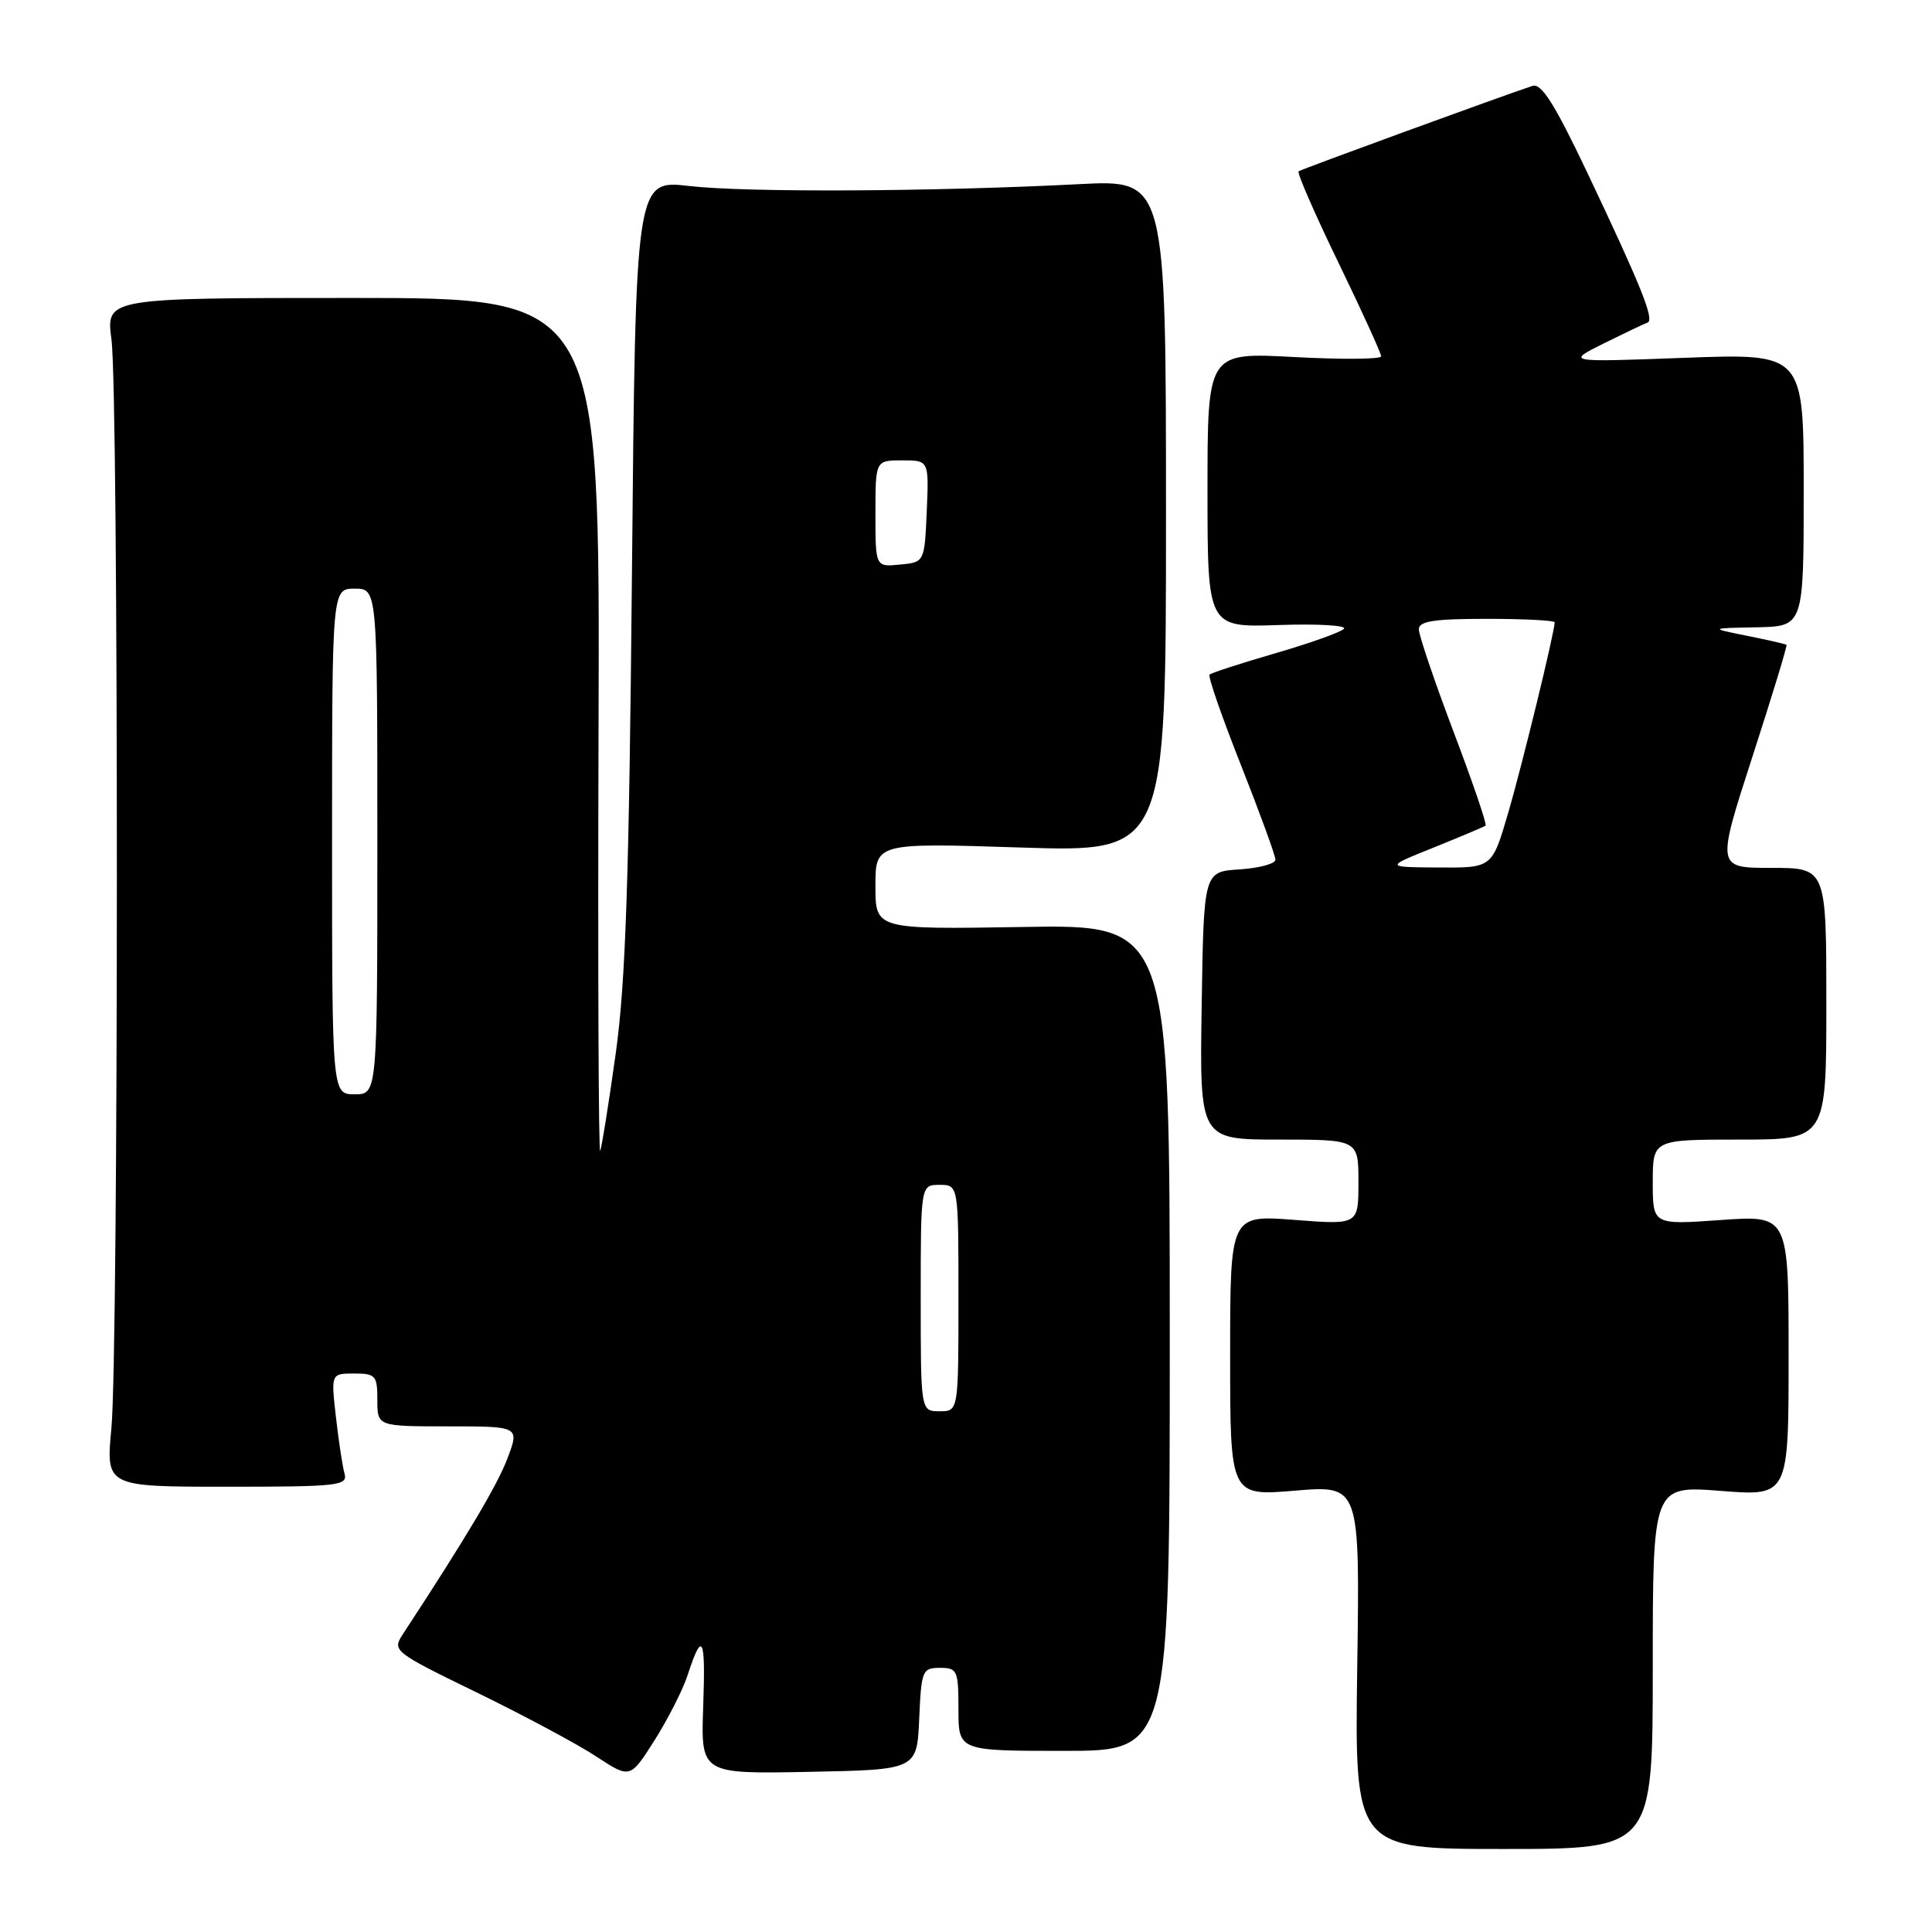 <?xml version="1.0" encoding="UTF-8" standalone="no"?>
<!DOCTYPE svg PUBLIC "-//W3C//DTD SVG 1.1//EN" "http://www.w3.org/Graphics/SVG/1.1/DTD/svg11.dtd" >
<svg xmlns="http://www.w3.org/2000/svg" xmlns:xlink="http://www.w3.org/1999/xlink" version="1.1" viewBox="0 0 256 256">
 <g >
 <path fill="currentColor"
d=" M 219.00 220.92 C 219.00 196.85 219.00 196.85 228.00 197.55 C 237.00 198.26 237.00 198.26 237.00 179.64 C 237.00 161.02 237.00 161.02 228.00 161.66 C 219.00 162.30 219.00 162.30 219.00 156.65 C 219.00 151.00 219.00 151.00 230.50 151.00 C 242.00 151.00 242.00 151.00 242.00 133.00 C 242.00 115.00 242.00 115.00 234.72 115.00 C 227.44 115.00 227.44 115.00 232.19 100.31 C 234.81 92.23 236.85 85.54 236.72 85.44 C 236.60 85.34 234.25 84.80 231.50 84.25 C 226.50 83.24 226.50 83.24 232.75 83.12 C 239.00 83.00 239.00 83.00 239.00 64.91 C 239.00 46.83 239.00 46.83 223.25 47.41 C 207.50 48.00 207.50 48.00 212.50 45.51 C 215.25 44.15 217.86 42.90 218.30 42.75 C 219.27 42.41 217.50 37.99 210.23 22.68 C 205.99 13.76 204.23 10.99 203.06 11.38 C 198.73 12.82 172.44 22.42 172.07 22.70 C 171.84 22.88 174.20 28.31 177.33 34.76 C 180.46 41.22 183.01 46.82 183.01 47.21 C 183.00 47.61 177.82 47.65 171.50 47.31 C 160.00 46.69 160.00 46.69 160.00 64.92 C 160.00 83.14 160.00 83.14 169.45 82.82 C 174.65 82.64 178.53 82.87 178.07 83.33 C 177.61 83.79 173.51 85.25 168.96 86.57 C 164.42 87.89 160.50 89.16 160.27 89.39 C 160.04 89.62 161.91 95.01 164.43 101.37 C 166.94 107.73 169.00 113.37 169.00 113.91 C 169.00 114.45 166.86 115.03 164.25 115.20 C 159.50 115.50 159.50 115.50 159.23 133.25 C 158.95 151.00 158.95 151.00 169.48 151.00 C 180.00 151.00 180.00 151.00 180.00 156.65 C 180.00 162.30 180.00 162.30 171.50 161.64 C 163.00 160.99 163.00 160.99 163.00 179.61 C 163.00 198.24 163.00 198.24 171.59 197.52 C 180.19 196.80 180.19 196.80 179.84 220.90 C 179.50 245.00 179.50 245.00 199.25 245.00 C 219.00 245.00 219.00 245.00 219.00 220.92 Z  M 91.10 222.00 C 93.07 215.96 93.51 216.82 93.18 226.07 C 92.86 235.06 92.86 235.06 107.18 234.78 C 121.50 234.50 121.50 234.50 121.80 227.75 C 122.08 221.33 122.21 221.00 124.55 221.00 C 126.85 221.00 127.00 221.33 127.00 226.50 C 127.00 232.00 127.00 232.00 141.00 232.00 C 155.00 232.00 155.00 232.00 155.00 177.25 C 155.00 122.50 155.00 122.50 135.50 122.83 C 116.00 123.15 116.00 123.15 116.00 117.42 C 116.00 111.68 116.00 111.68 135.25 112.30 C 154.50 112.92 154.50 112.92 154.50 68.37 C 154.50 23.81 154.50 23.81 143.00 24.40 C 123.65 25.40 98.88 25.52 91.36 24.65 C 84.22 23.82 84.22 23.82 83.74 75.66 C 83.36 116.51 82.91 130.04 81.60 139.50 C 80.68 146.10 79.75 151.95 79.53 152.50 C 79.31 153.05 79.21 127.84 79.31 96.49 C 79.50 39.48 79.50 39.48 46.77 39.48 C 14.04 39.48 14.04 39.48 14.77 44.99 C 15.73 52.20 15.72 179.19 14.76 189.25 C 14.03 197.00 14.03 197.00 30.08 197.00 C 44.89 197.00 46.10 196.86 45.65 195.25 C 45.38 194.29 44.87 190.91 44.51 187.75 C 43.86 182.00 43.86 182.00 46.93 182.00 C 49.77 182.00 50.00 182.26 50.00 185.50 C 50.00 189.00 50.00 189.00 59.42 189.00 C 68.84 189.00 68.84 189.00 67.24 193.25 C 65.89 196.81 61.80 203.69 53.36 216.57 C 51.95 218.73 52.17 218.91 63.21 224.28 C 69.42 227.31 76.53 231.11 79.00 232.74 C 83.50 235.69 83.50 235.69 86.73 230.60 C 88.50 227.79 90.47 223.93 91.10 222.00 Z  M 190.00 112.29 C 193.57 110.85 196.66 109.55 196.85 109.40 C 197.05 109.25 195.14 103.65 192.60 96.95 C 190.07 90.26 188.00 84.15 188.00 83.39 C 188.00 82.31 189.99 82.00 197.00 82.00 C 201.95 82.00 206.00 82.21 206.00 82.46 C 206.00 83.74 201.69 101.41 199.83 107.75 C 197.71 115.00 197.71 115.00 190.60 114.95 C 183.50 114.90 183.50 114.90 190.00 112.29 Z  M 122.00 172.00 C 122.00 157.00 122.00 157.00 124.50 157.00 C 127.00 157.00 127.00 157.00 127.00 172.00 C 127.00 187.00 127.00 187.00 124.50 187.00 C 122.00 187.00 122.00 187.00 122.00 172.00 Z  M 44.00 111.50 C 44.00 78.00 44.00 78.00 47.00 78.00 C 50.00 78.00 50.00 78.00 50.00 111.50 C 50.00 145.00 50.00 145.00 47.00 145.00 C 44.00 145.00 44.00 145.00 44.00 111.50 Z  M 116.00 68.06 C 116.00 61.00 116.00 61.00 119.55 61.00 C 123.09 61.00 123.09 61.00 122.80 67.75 C 122.50 74.50 122.50 74.50 119.25 74.81 C 116.00 75.13 116.00 75.13 116.00 68.06 Z "/>
</g>
</svg>